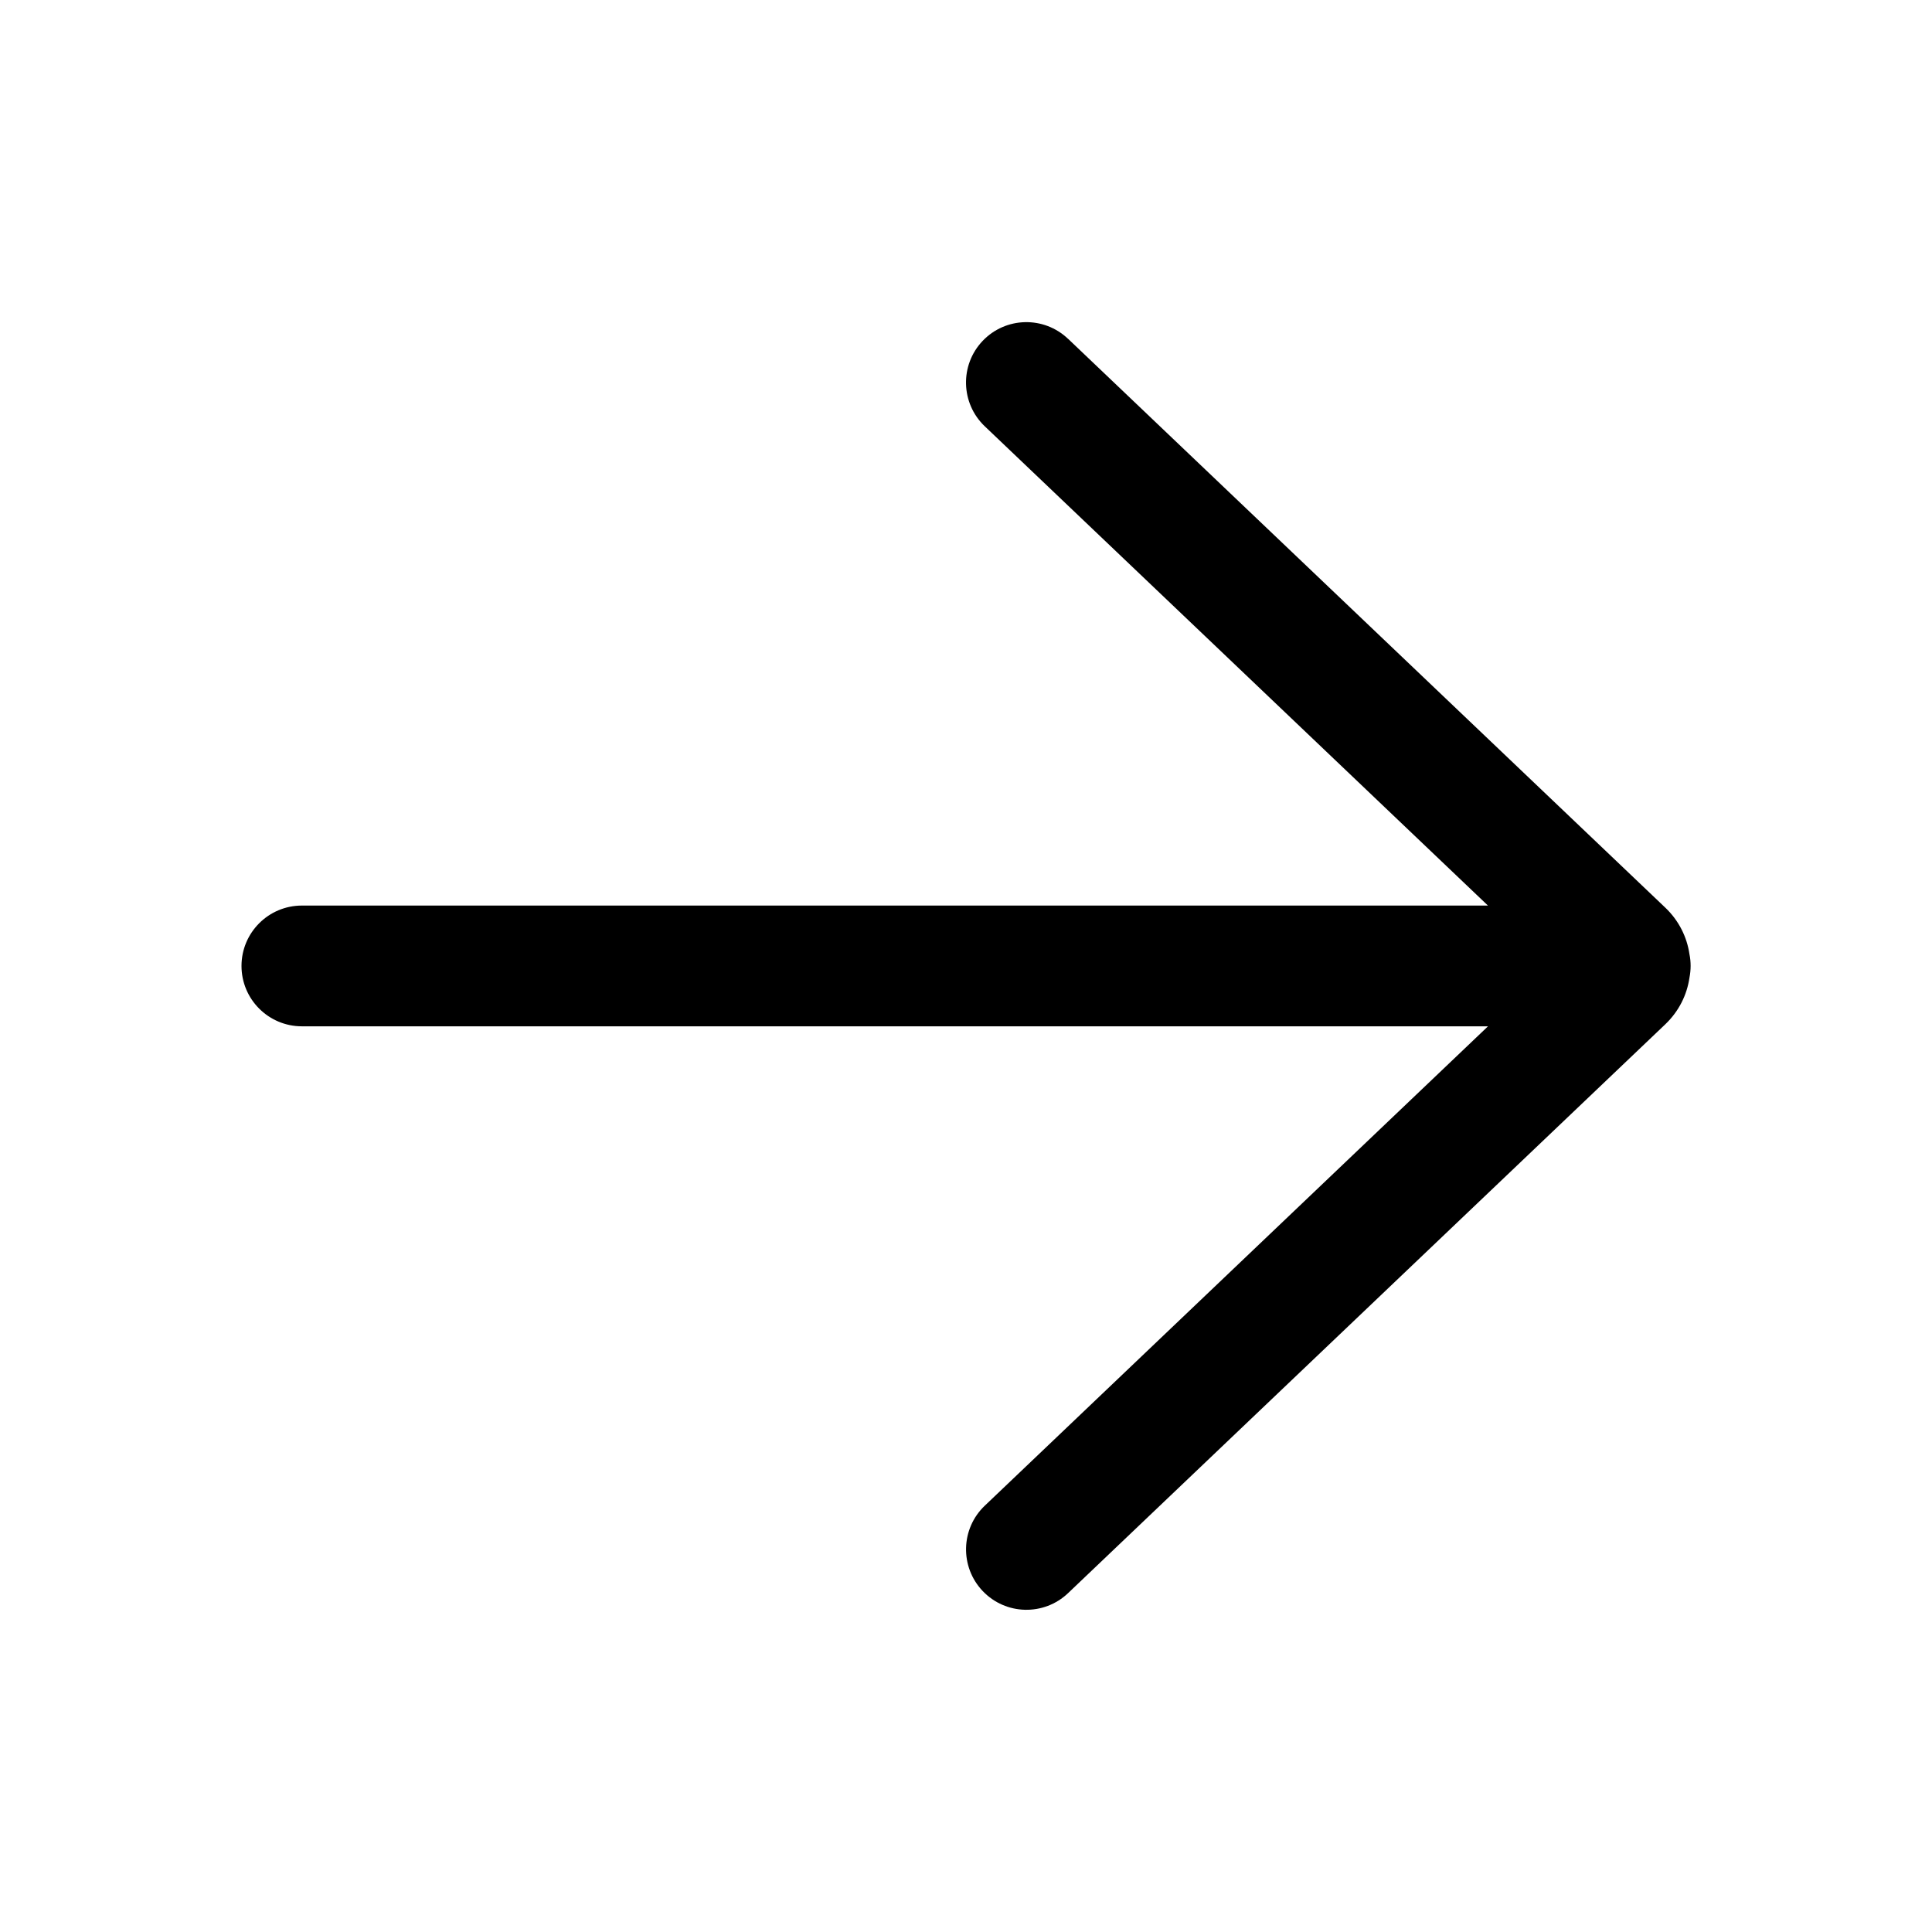 <!-- Generated by IcoMoon.io -->
<svg version="1.1" xmlns="http://www.w3.org/2000/svg" width="32" height="32" viewBox="0 0 32 32">
<title>arrow-right</title>
<path d="M17.69 5.612c-0.4-0.381-1.033-0.366-1.414 0.034s-0.365 1.033 0.034 1.414l8.335 7.939h-19.645c-0.552 0-1 0.448-1 1s0.448 1 1 1h19.646l-8.335 7.94c-0.4 0.381-0.415 1.014-0.034 1.414s1.014 0.415 1.414 0.034l9.892-9.422c0.225-0.215 0.359-0.488 0.4-0.773 0.012-0.062 0.019-0.127 0.019-0.193s-0.006-0.131-0.019-0.193c-0.041-0.284-0.175-0.558-0.4-0.772l-9.892-9.422z"></path>
</svg>
